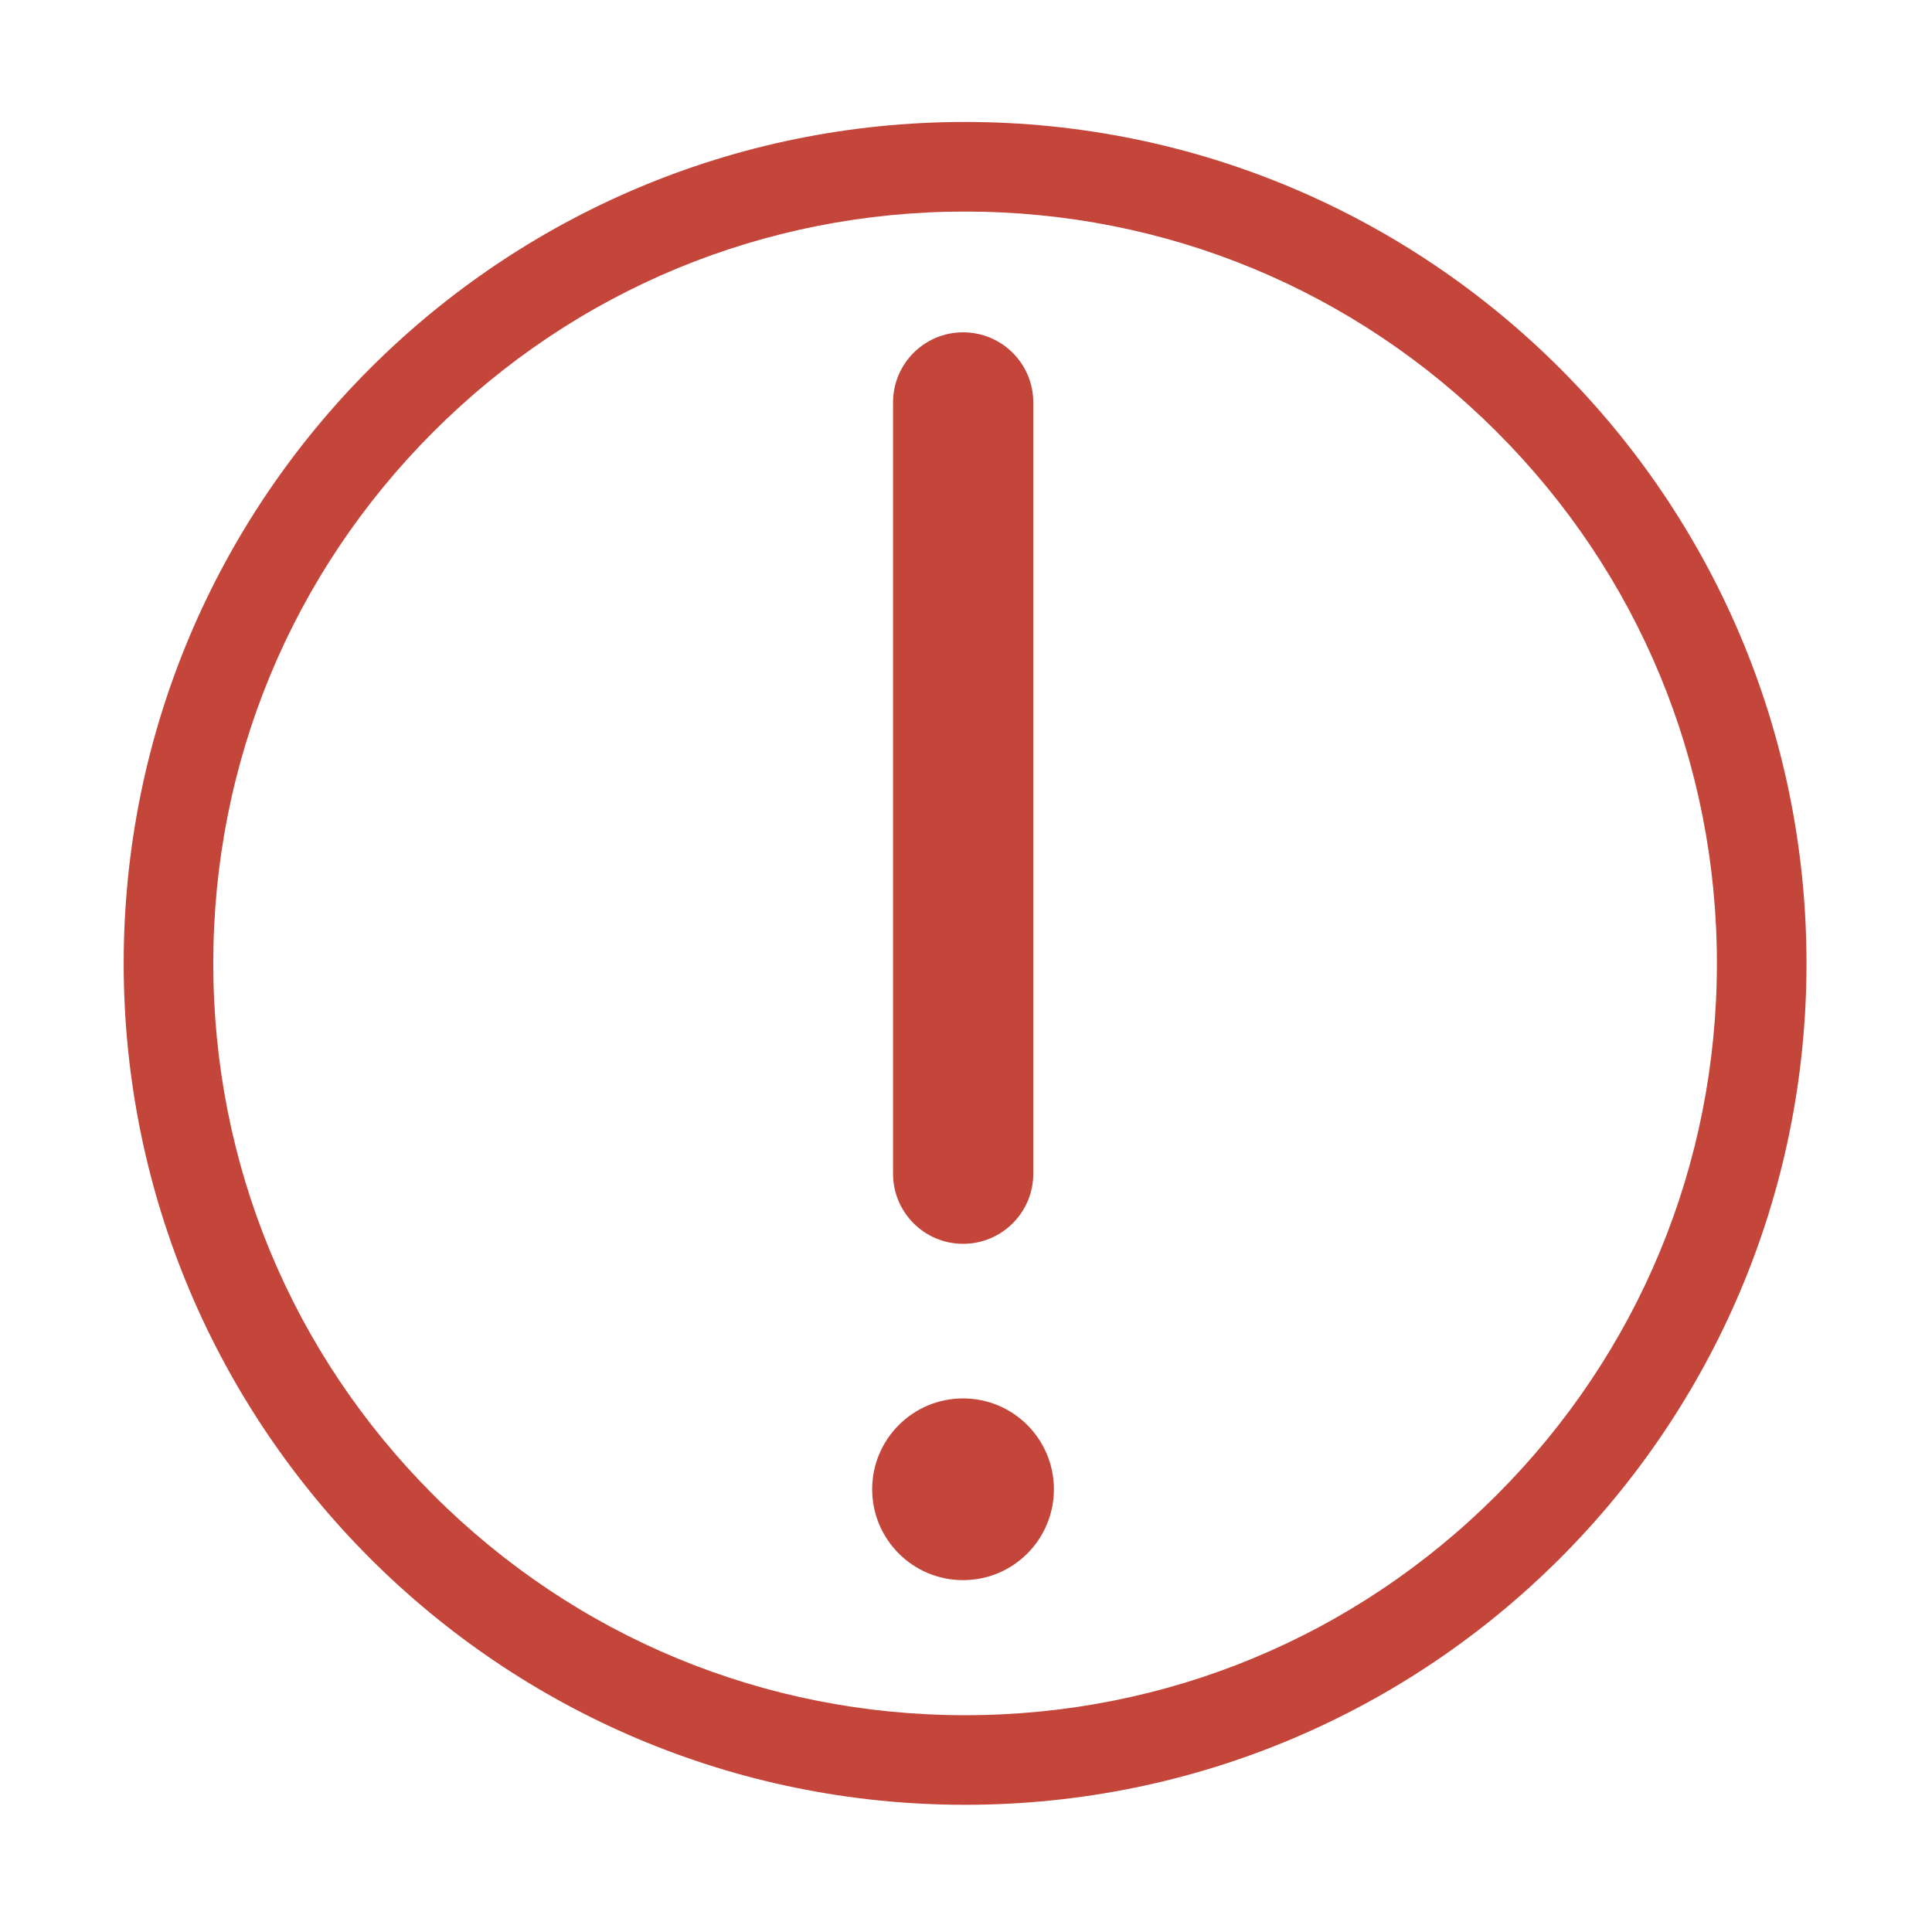 <?xml version="1.0" standalone="no"?><!DOCTYPE svg PUBLIC "-//W3C//DTD SVG 1.1//EN" "http://www.w3.org/Graphics/SVG/1.1/DTD/svg11.dtd"><svg t="1549383212826" class="icon" style="" viewBox="0 0 1024 1024" version="1.1" xmlns="http://www.w3.org/2000/svg" p-id="12478" xmlns:xlink="http://www.w3.org/1999/xlink" width="200" height="200"><defs><style type="text/css"></style></defs><path d="M511.515 64.644c-246.354 0-445.959 199.68-445.959 445.959 0 246.301 199.605 445.979 445.959 445.979 246.279 0 445.964-199.679 445.964-445.979C957.479 264.325 757.794 64.644 511.515 64.644zM793.273 792.379c-75.266 75.267-175.329 116.718-281.758 116.718-106.456 0-206.528-41.45-281.782-116.715-75.249-75.26-116.691-175.33-116.691-281.778 0-106.437 41.442-206.501 116.69-281.758 75.256-75.264 175.328-116.714 281.783-116.714 106.428 0 206.491 41.451 281.758 116.717 75.267 75.266 116.718 175.329 116.718 281.756C909.992 617.04 868.54 717.109 793.273 792.379z" p-id="12479" fill="#c4463a"></path><path d="M510.425 659.255c20.612 0 37.238-16.656 37.238-37.158L547.663 213.297c0-20.54-16.626-37.16-37.238-37.16-20.466 0-37.09 16.621-37.09 37.16l0 408.8C473.334 642.598 489.959 659.255 510.425 659.255z" p-id="12480" fill="#c4463a"></path><path d="M510.43 741.188c-26.595 0-48.165 21.574-48.165 48.16 0 26.591 21.575 48.165 48.165 48.165 26.649 0 48.161-21.574 48.161-48.165C558.59 762.757 537.079 741.188 510.43 741.188z" p-id="12481" fill="#c4463a"></path></svg>